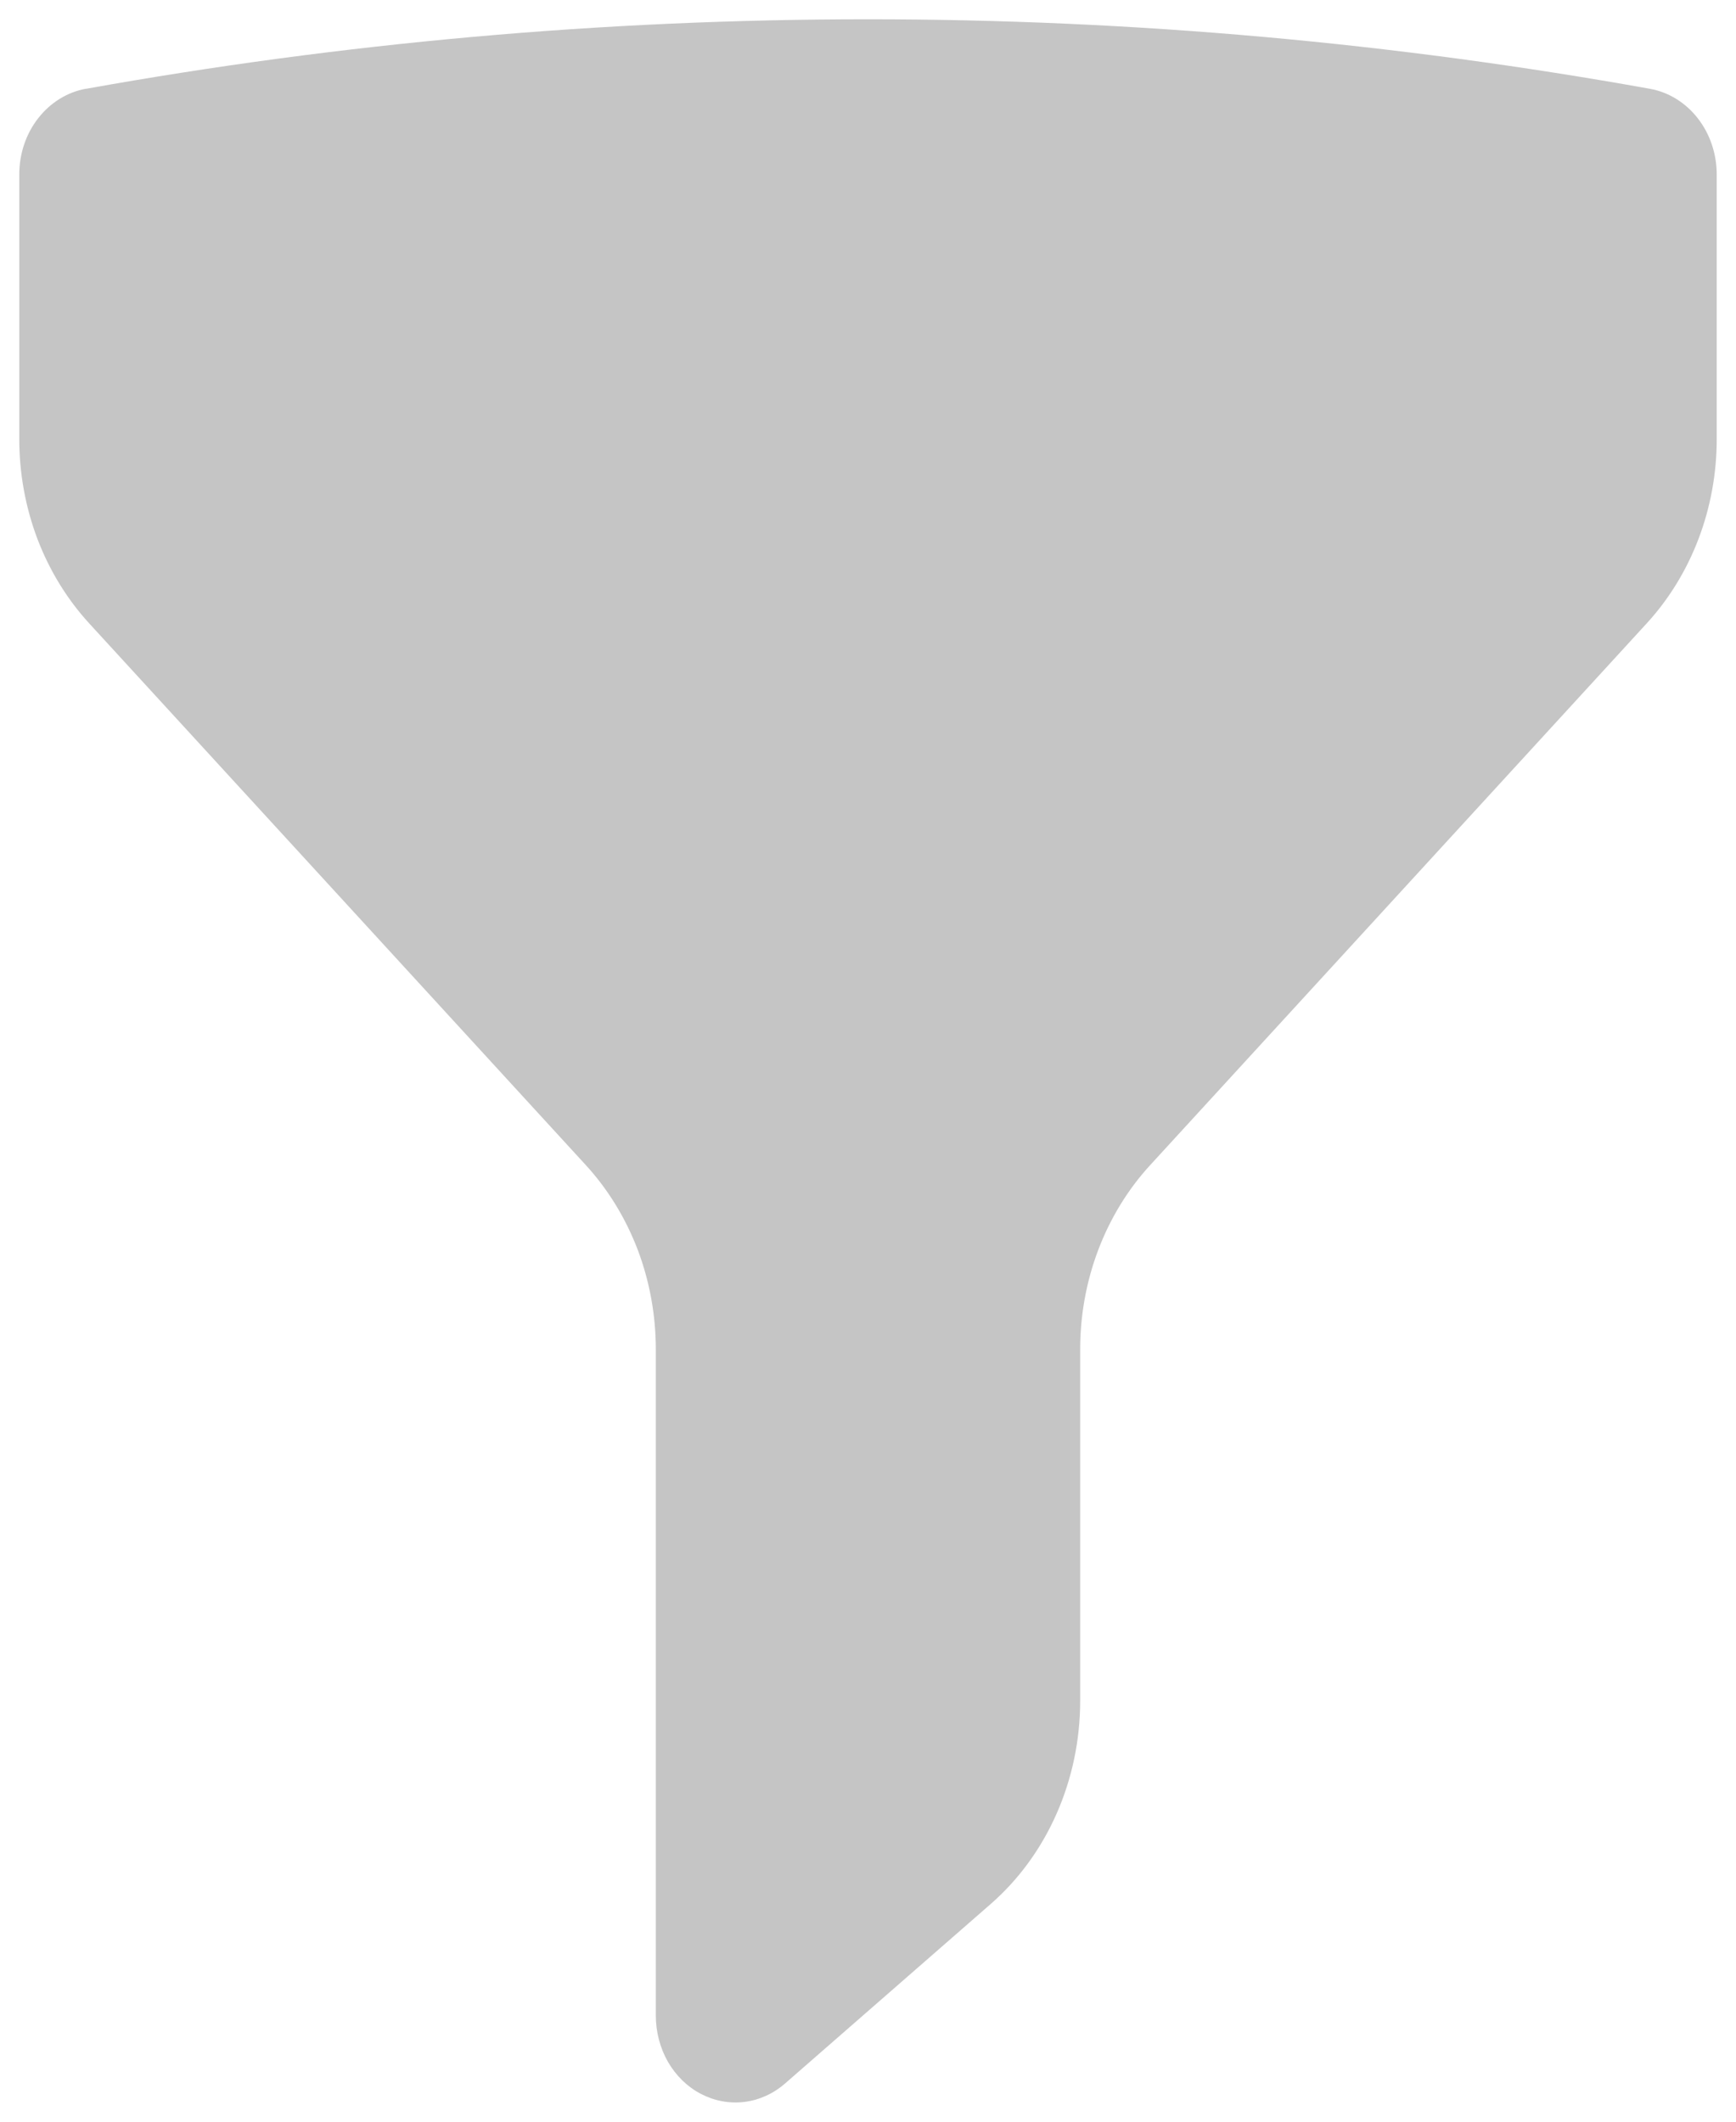 <svg width="18" height="22" viewBox="0 0 18 22" fill="none" xmlns="http://www.w3.org/2000/svg">
<path fill-rule="evenodd" clip-rule="evenodd" d="M0.891 0.921C3.531 0.447 6.239 0.2 9 0.2C11.761 0.2 14.47 0.447 17.109 0.921C17.302 0.956 17.477 1.064 17.604 1.227C17.731 1.39 17.8 1.596 17.8 1.809V4.555C17.8 5.27 17.539 5.957 17.075 6.463L11.925 12.082C11.461 12.588 11.2 13.275 11.2 13.99V17.635C11.2 18.456 10.859 19.231 10.272 19.743L8.141 21.603C8.02 21.709 7.873 21.776 7.719 21.795C7.564 21.814 7.408 21.785 7.268 21.712C7.127 21.639 7.009 21.523 6.926 21.38C6.844 21.236 6.8 21.07 6.8 20.9V13.992C6.8 13.637 6.736 13.286 6.612 12.958C6.487 12.631 6.305 12.333 6.075 12.082L0.925 6.464C0.695 6.213 0.513 5.916 0.388 5.588C0.264 5.26 0.2 4.909 0.2 4.555V1.808C0.2 1.595 0.269 1.388 0.396 1.226C0.523 1.063 0.698 0.955 0.891 0.92V0.921Z" fill="#C5C5C5"/>
</svg>
